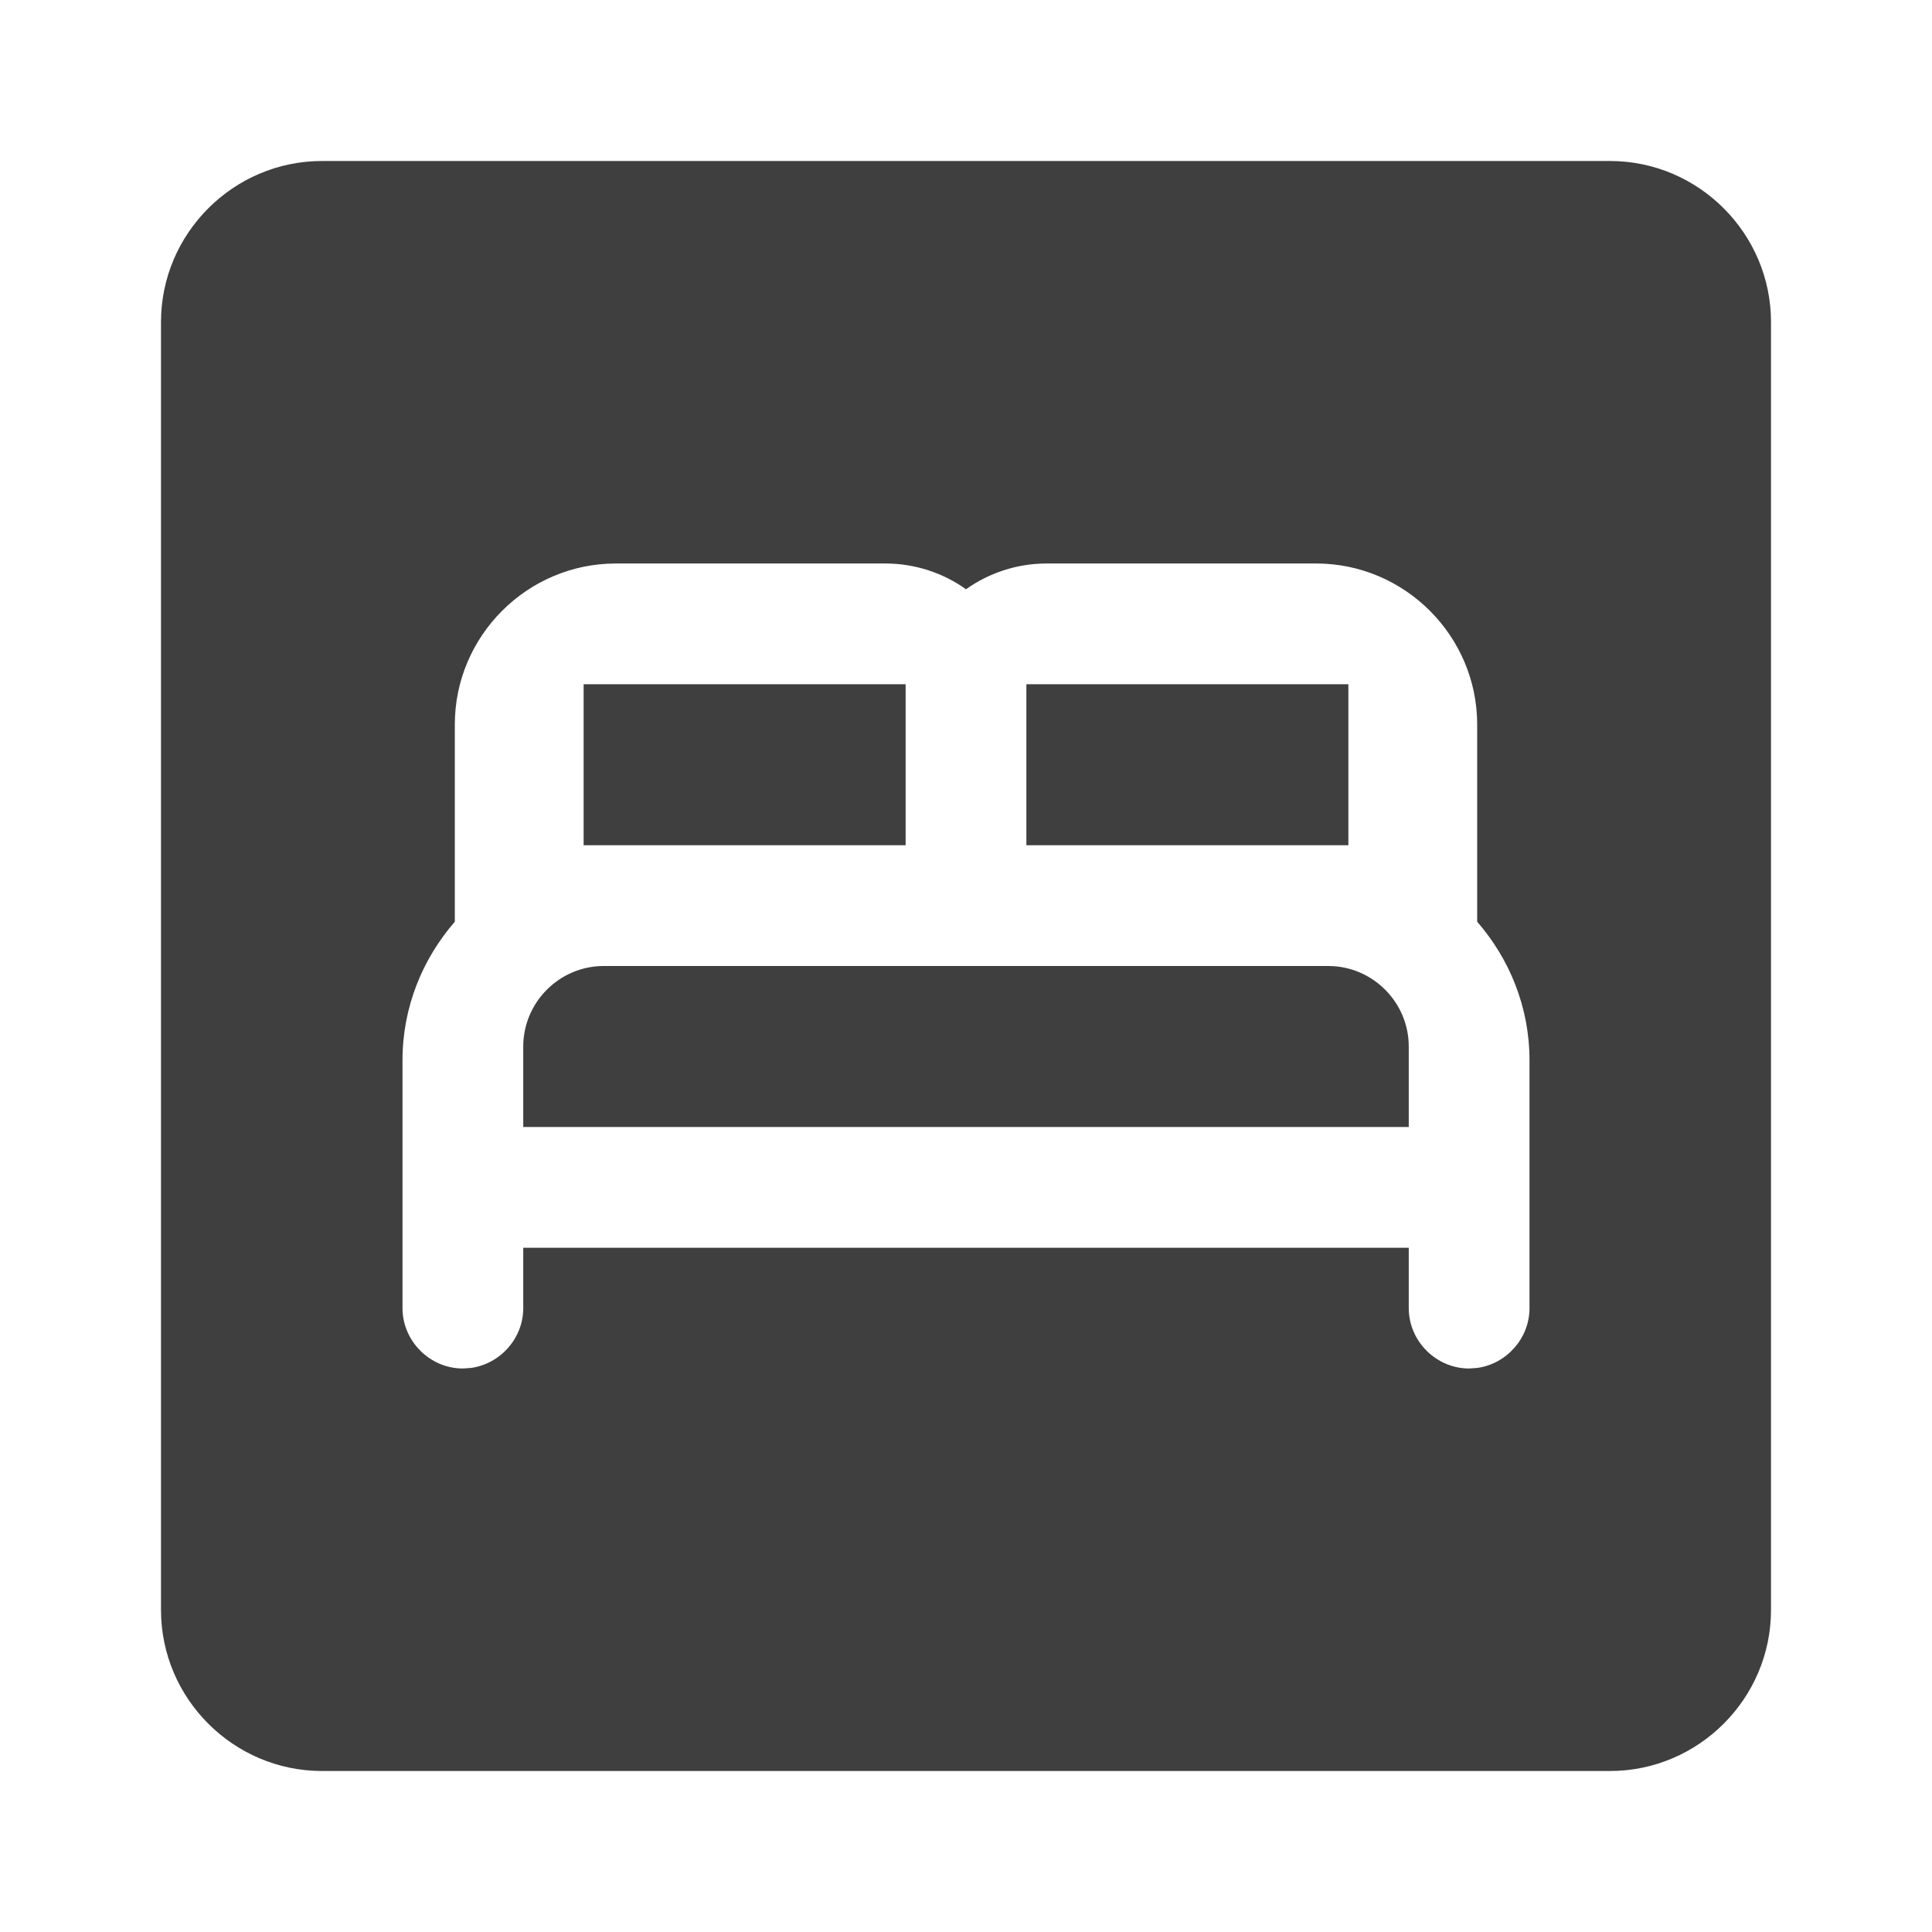<svg height="24" viewBox="0 0 24 24" width="24" xmlns="http://www.w3.org/2000/svg"><path d="m20 2c1.1 0 2 .9 2 2v16c0 1.1-.9 2-2 2h-16c-1.1 0-2-.9-2-2v-16c0-1.1.9-2 2-2zm-9 5h-3.35c-1.1 0-2 .9-2 2v2.45c-.4.46-.65 1.06-.65 1.72v3.08c0 .41.34.75.75.75l.101-.007c.363-.05.649-.367.649-.743v-.75h11v.75c0 .41.34.75.75.75l.101-.007c.363-.05.649-.367.649-.743v-3.08c0-.66-.25-1.26-.65-1.72v-2.45c0-1.1-.9-2-2-2h-3.35c-.37 0-.72.12-1 .32-.28-.2-.63-.32-1-.32zm5.5 5c.55 0 1 .45 1 1v1h-11v-1c0-.55.45-1 1-1zm-5.25-3.5v2h-4v-2zm5.5 0v2h-4v-2z" fill="#3f3f3f" fill-rule="evenodd"/></svg>